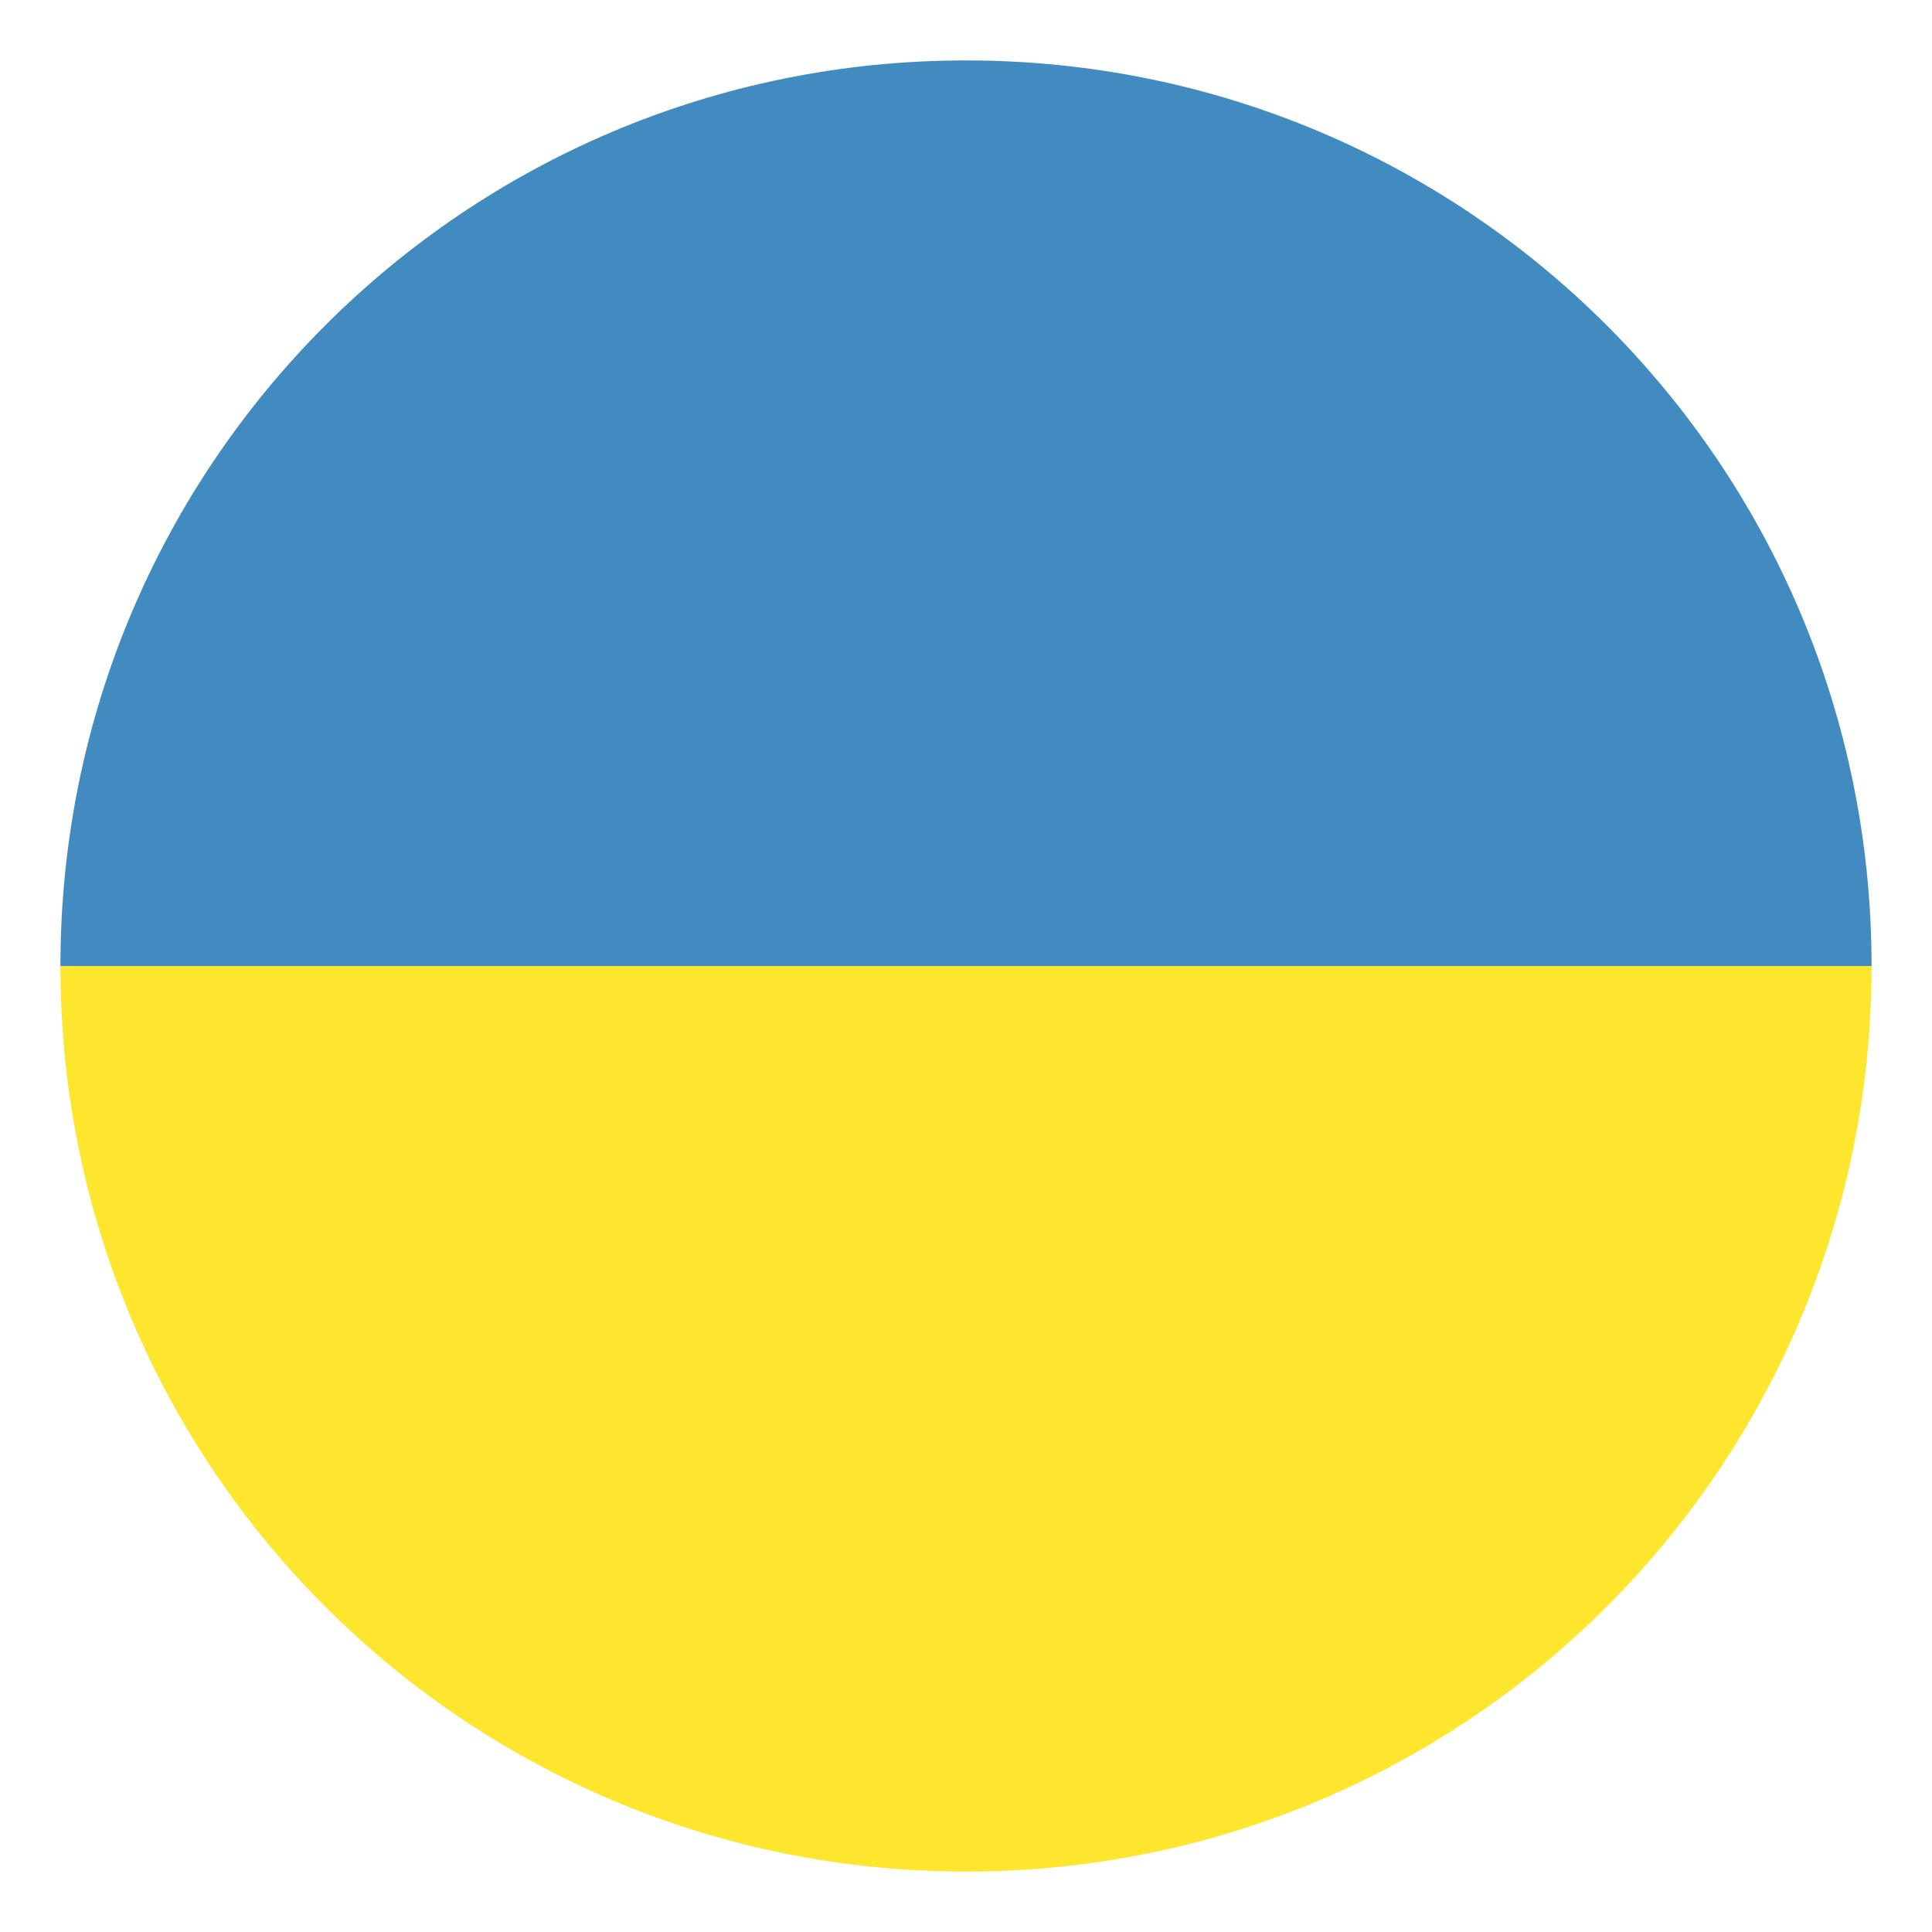 <svg width="22" height="22" viewBox="0 0 22 22" fill="none" xmlns="http://www.w3.org/2000/svg">
<g clip-path="url(#clip0_1786_10565)">
<path d="M11 21.312C16.706 21.312 21.312 16.706 21.312 11H0.688C0.688 16.706 5.294 21.312 11 21.312Z" fill="#FFE62E"/>
<path d="M11 0.688C5.294 0.688 0.688 5.294 0.688 11H21.312C21.312 5.294 16.706 0.688 11 0.688Z" fill="#428BC1"/>
</g>
<defs>
<clipPath id="clip0_1786_10565">
<rect width="22" height="22" fill="white"/>
</clipPath>
</defs>
</svg>

